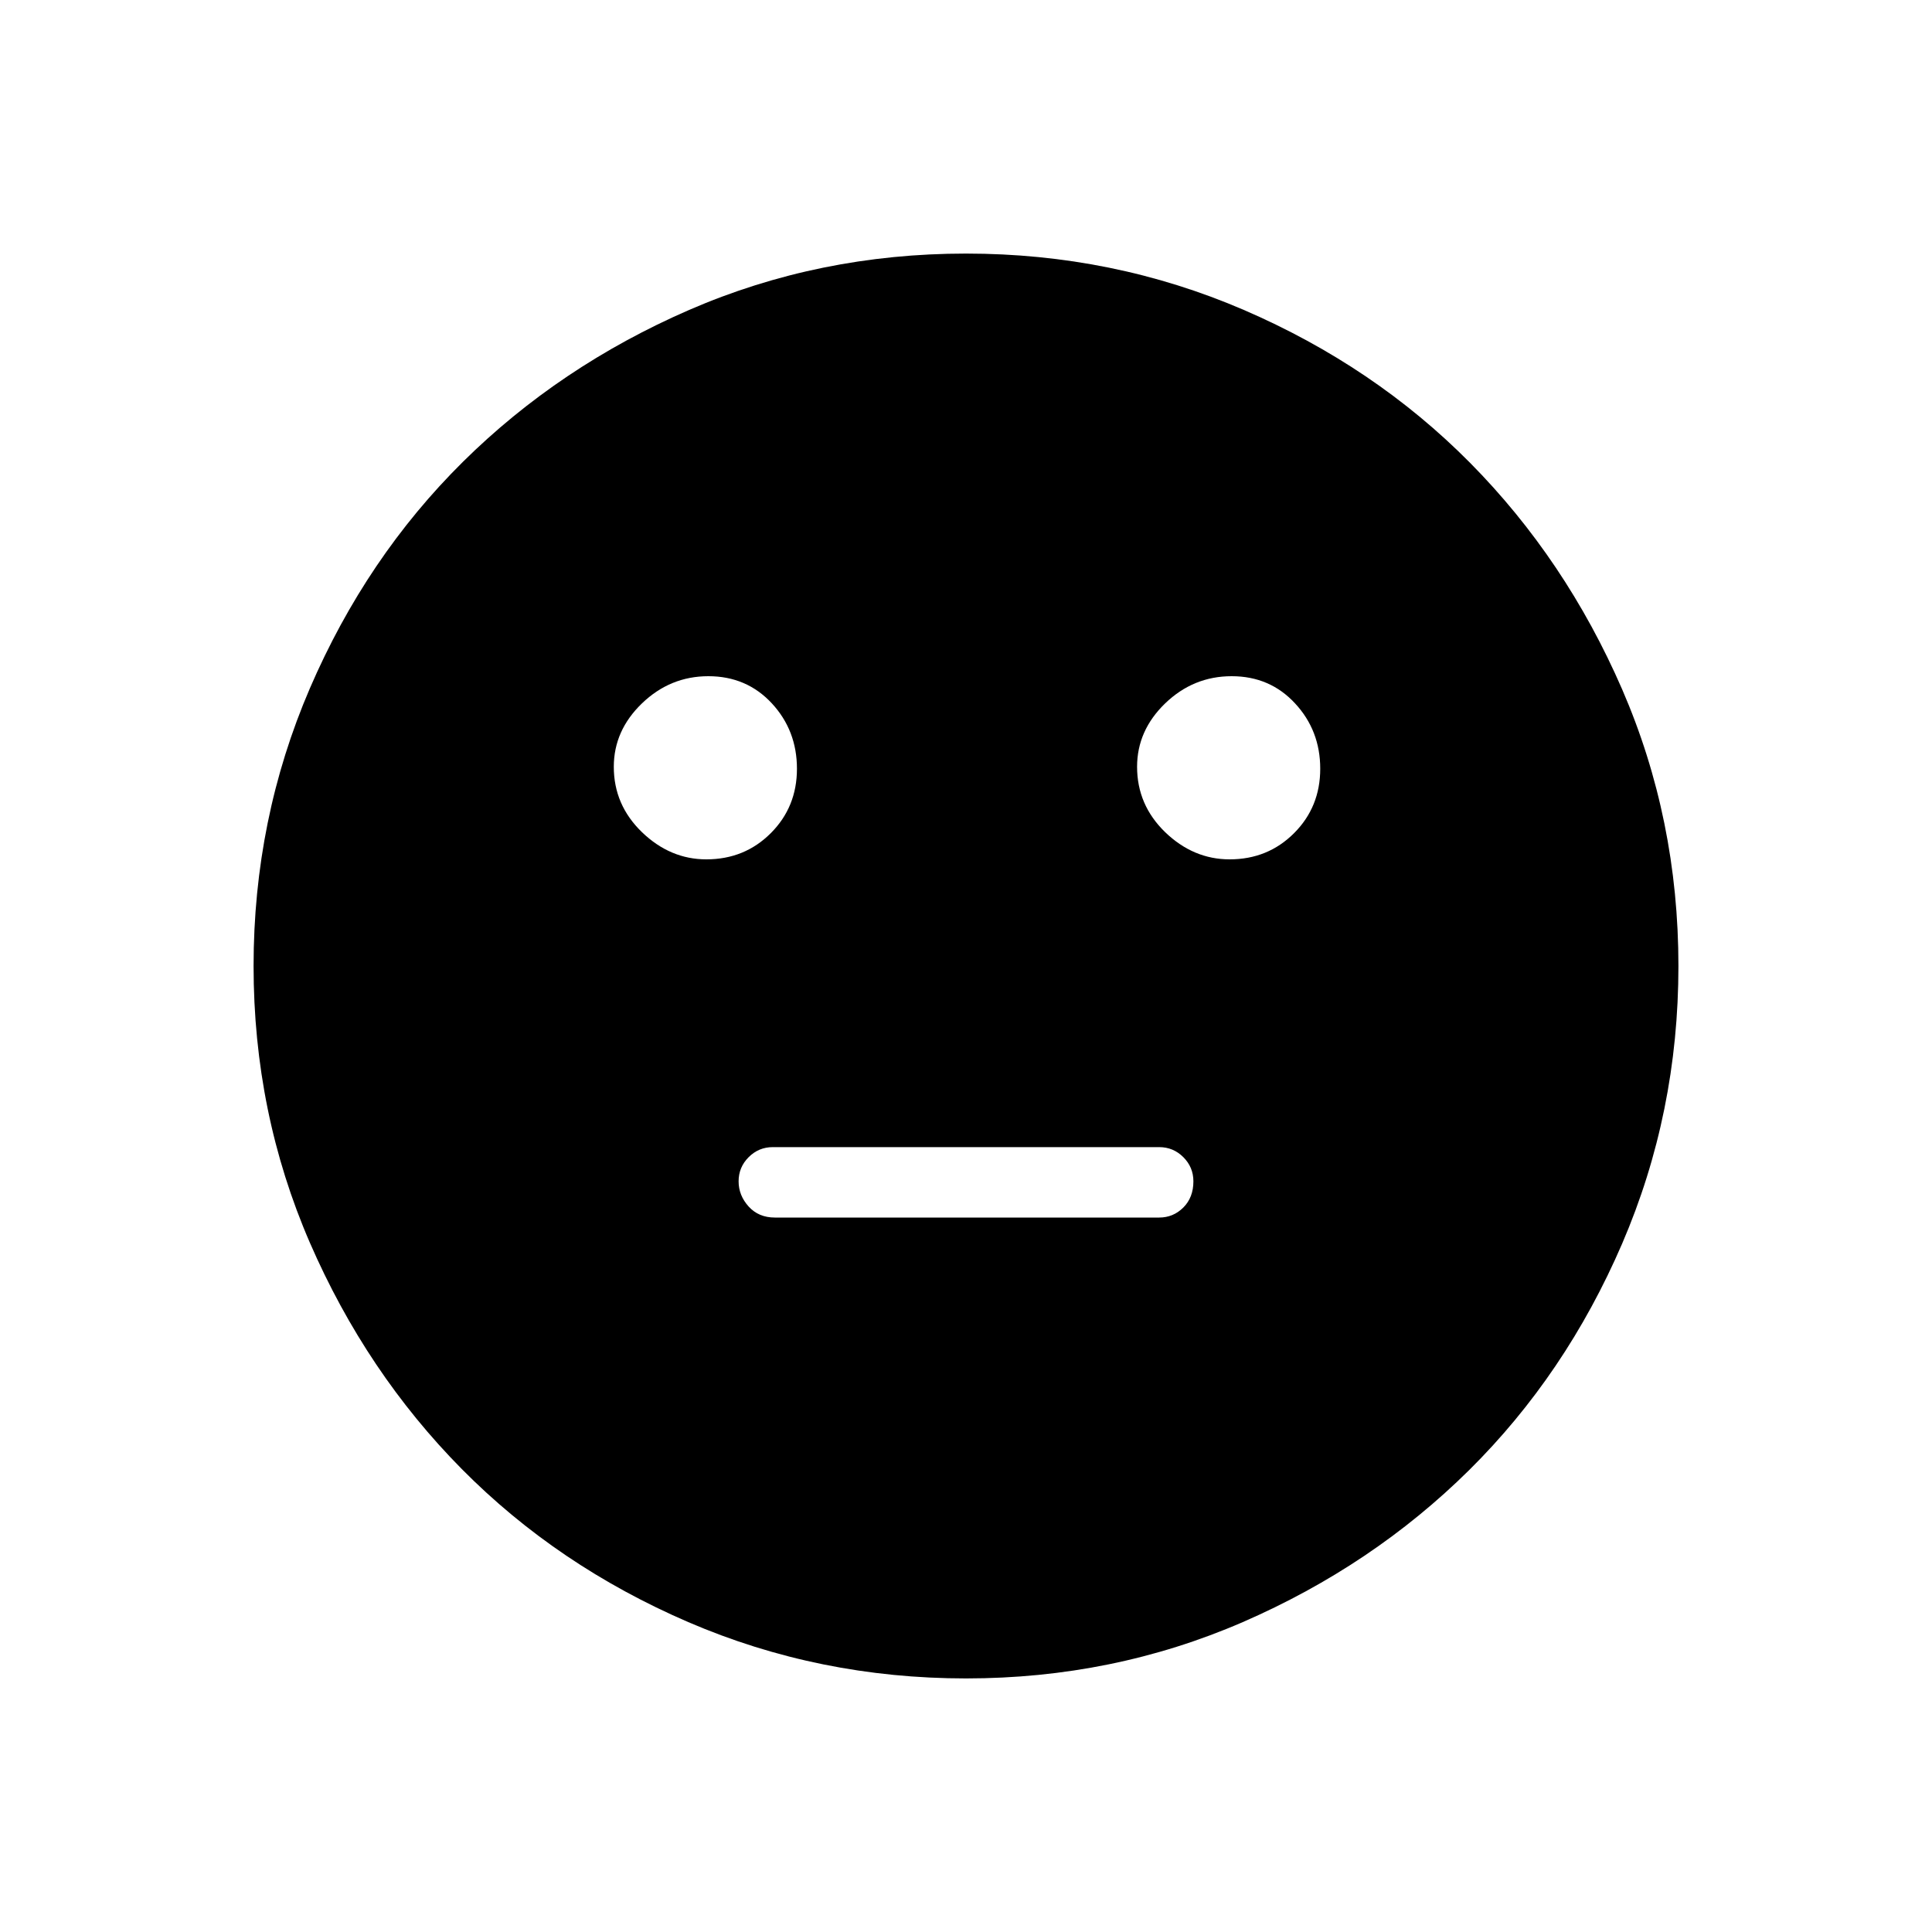 <svg xmlns="http://www.w3.org/2000/svg" height="20" width="20"><path d="M12.729 8.896Q13.125 8.896 13.396 8.625Q13.667 8.354 13.667 7.958Q13.667 7.562 13.406 7.281Q13.146 7 12.75 7Q12.354 7 12.062 7.281Q11.771 7.562 11.771 7.938Q11.771 8.333 12.062 8.615Q12.354 8.896 12.729 8.896ZM7.312 8.896Q7.708 8.896 7.979 8.625Q8.25 8.354 8.25 7.958Q8.25 7.562 7.99 7.281Q7.729 7 7.333 7Q6.938 7 6.646 7.281Q6.354 7.562 6.354 7.938Q6.354 8.333 6.646 8.615Q6.938 8.896 7.312 8.896ZM8.021 12.604H12Q12.146 12.604 12.25 12.5Q12.354 12.396 12.354 12.229Q12.354 12.083 12.25 11.979Q12.146 11.875 12 11.875H8Q7.854 11.875 7.75 11.979Q7.646 12.083 7.646 12.229Q7.646 12.375 7.75 12.49Q7.854 12.604 8.021 12.604ZM10 17.375Q8.479 17.375 7.125 16.792Q5.771 16.208 4.781 15.208Q3.792 14.208 3.208 12.865Q2.625 11.521 2.625 10Q2.625 8.479 3.208 7.125Q3.792 5.771 4.792 4.781Q5.792 3.792 7.135 3.208Q8.479 2.625 10 2.625Q11.521 2.625 12.875 3.208Q14.229 3.792 15.219 4.792Q16.208 5.792 16.792 7.135Q17.375 8.479 17.375 10Q17.375 11.521 16.792 12.875Q16.208 14.229 15.208 15.219Q14.208 16.208 12.865 16.792Q11.521 17.375 10 17.375Z"/></svg>